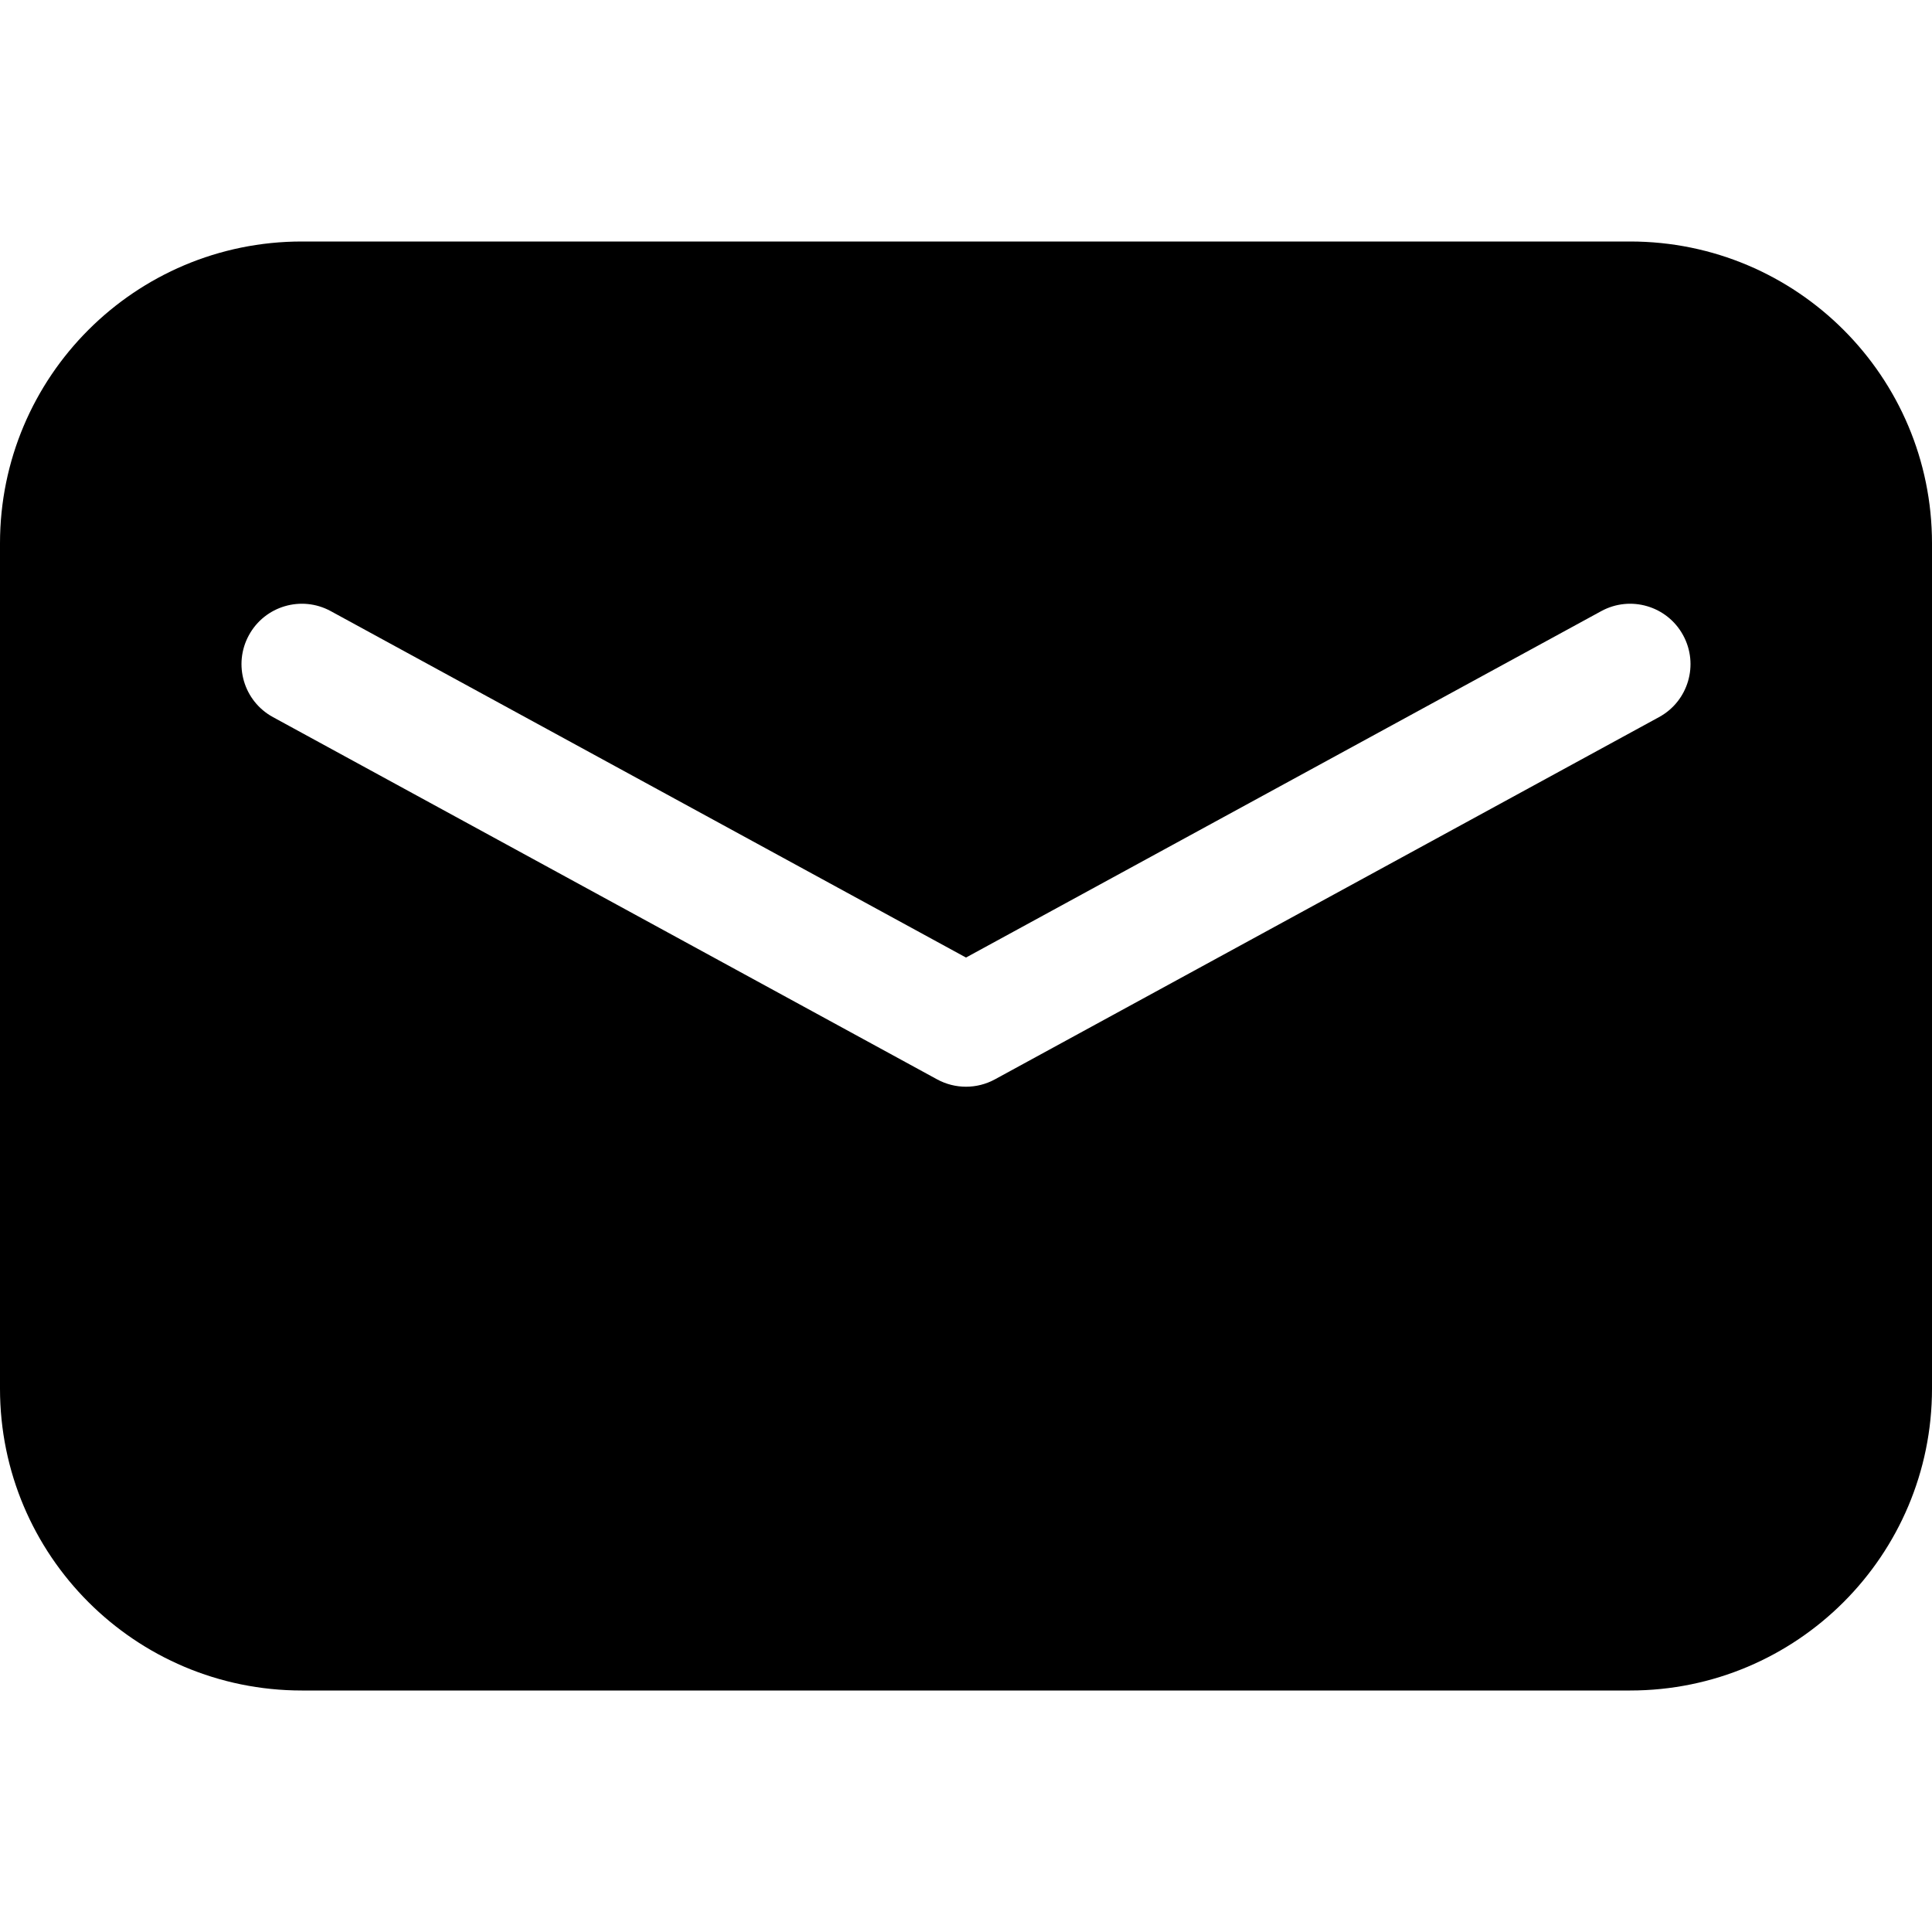 <?xml version="1.0" encoding="UTF-8"?>
<svg width="16px" height="16px" viewBox="0 0 16 16" version="1.1" xmlns="http://www.w3.org/2000/svg" xmlns:xlink="http://www.w3.org/1999/xlink">
    <!-- Generator: Sketch 48.2 (47327) - http://www.bohemiancoding.com/sketch -->
    <title>email-solid</title>
    <desc>Created with Sketch.</desc>
    <defs></defs>
    <g id="16px-solid" stroke="none" stroke-width="1" fill="none" fill-rule="evenodd" transform="translate(-240, -144)">
        <g id="email-solid" transform="translate(240, 144)" fill="#000000" fill-rule="nonzero">
            <path d="M2.5,2 L13.5,2 C14.881,2 16,3.119 16,4.5 L16,11.5 C16,12.881 14.881,14 13.5,14 L2.5,14 C1.119,14 1.38777878e-16,12.881 0,11.5 L0,4.5 C-1.38777878e-16,3.119 1.119,2 2.5,2 Z M13.261,5.061 L8,7.93 L2.739,5.061 C2.497,4.929 2.193,5.018 2.061,5.261 C1.929,5.503 2.018,5.807 2.261,5.939 L7.761,8.939 C7.91,9.02 8.09,9.02 8.239,8.939 L13.739,5.939 C13.982,5.807 14.071,5.503 13.939,5.261 C13.807,5.018 13.503,4.929 13.261,5.061 Z" id="shape"></path>
        </g>
    </g>
</svg>